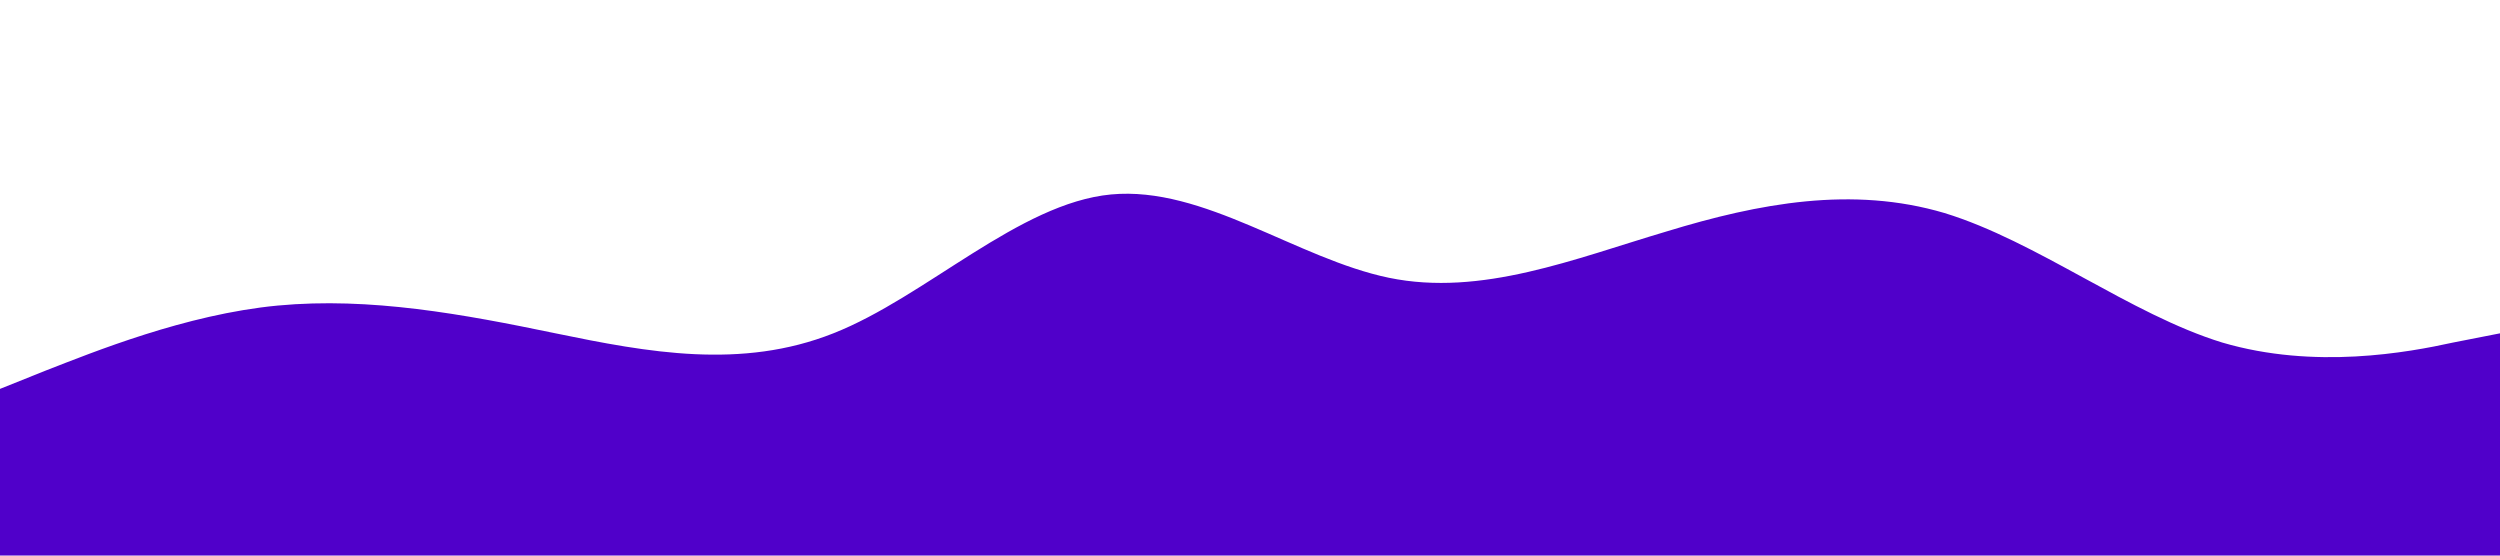 <?xml version="1.0" standalone="no"?><svg xmlns="http://www.w3.org/2000/svg" viewBox="0 0 1440 320"><path fill="#5000ca" fill-opacity="1" d="M0,224L26.7,213.3C53.3,203,107,181,160,176C213.3,171,267,181,320,192C373.3,203,427,213,480,192C533.3,171,587,117,640,112C693.3,107,747,149,800,160C853.3,171,907,149,960,133.3C1013.3,117,1067,107,1120,122.7C1173.3,139,1227,181,1280,197.3C1333.3,213,1387,203,1413,197.3L1440,192L1440,320L1413.3,320C1386.7,320,1333,320,1280,320C1226.7,320,1173,320,1120,320C1066.7,320,1013,320,960,320C906.7,320,853,320,800,320C746.7,320,693,320,640,320C586.7,320,533,320,480,320C426.7,320,373,320,320,320C266.7,320,213,320,160,320C106.7,320,53,320,27,320L0,320Z"></path></svg>
